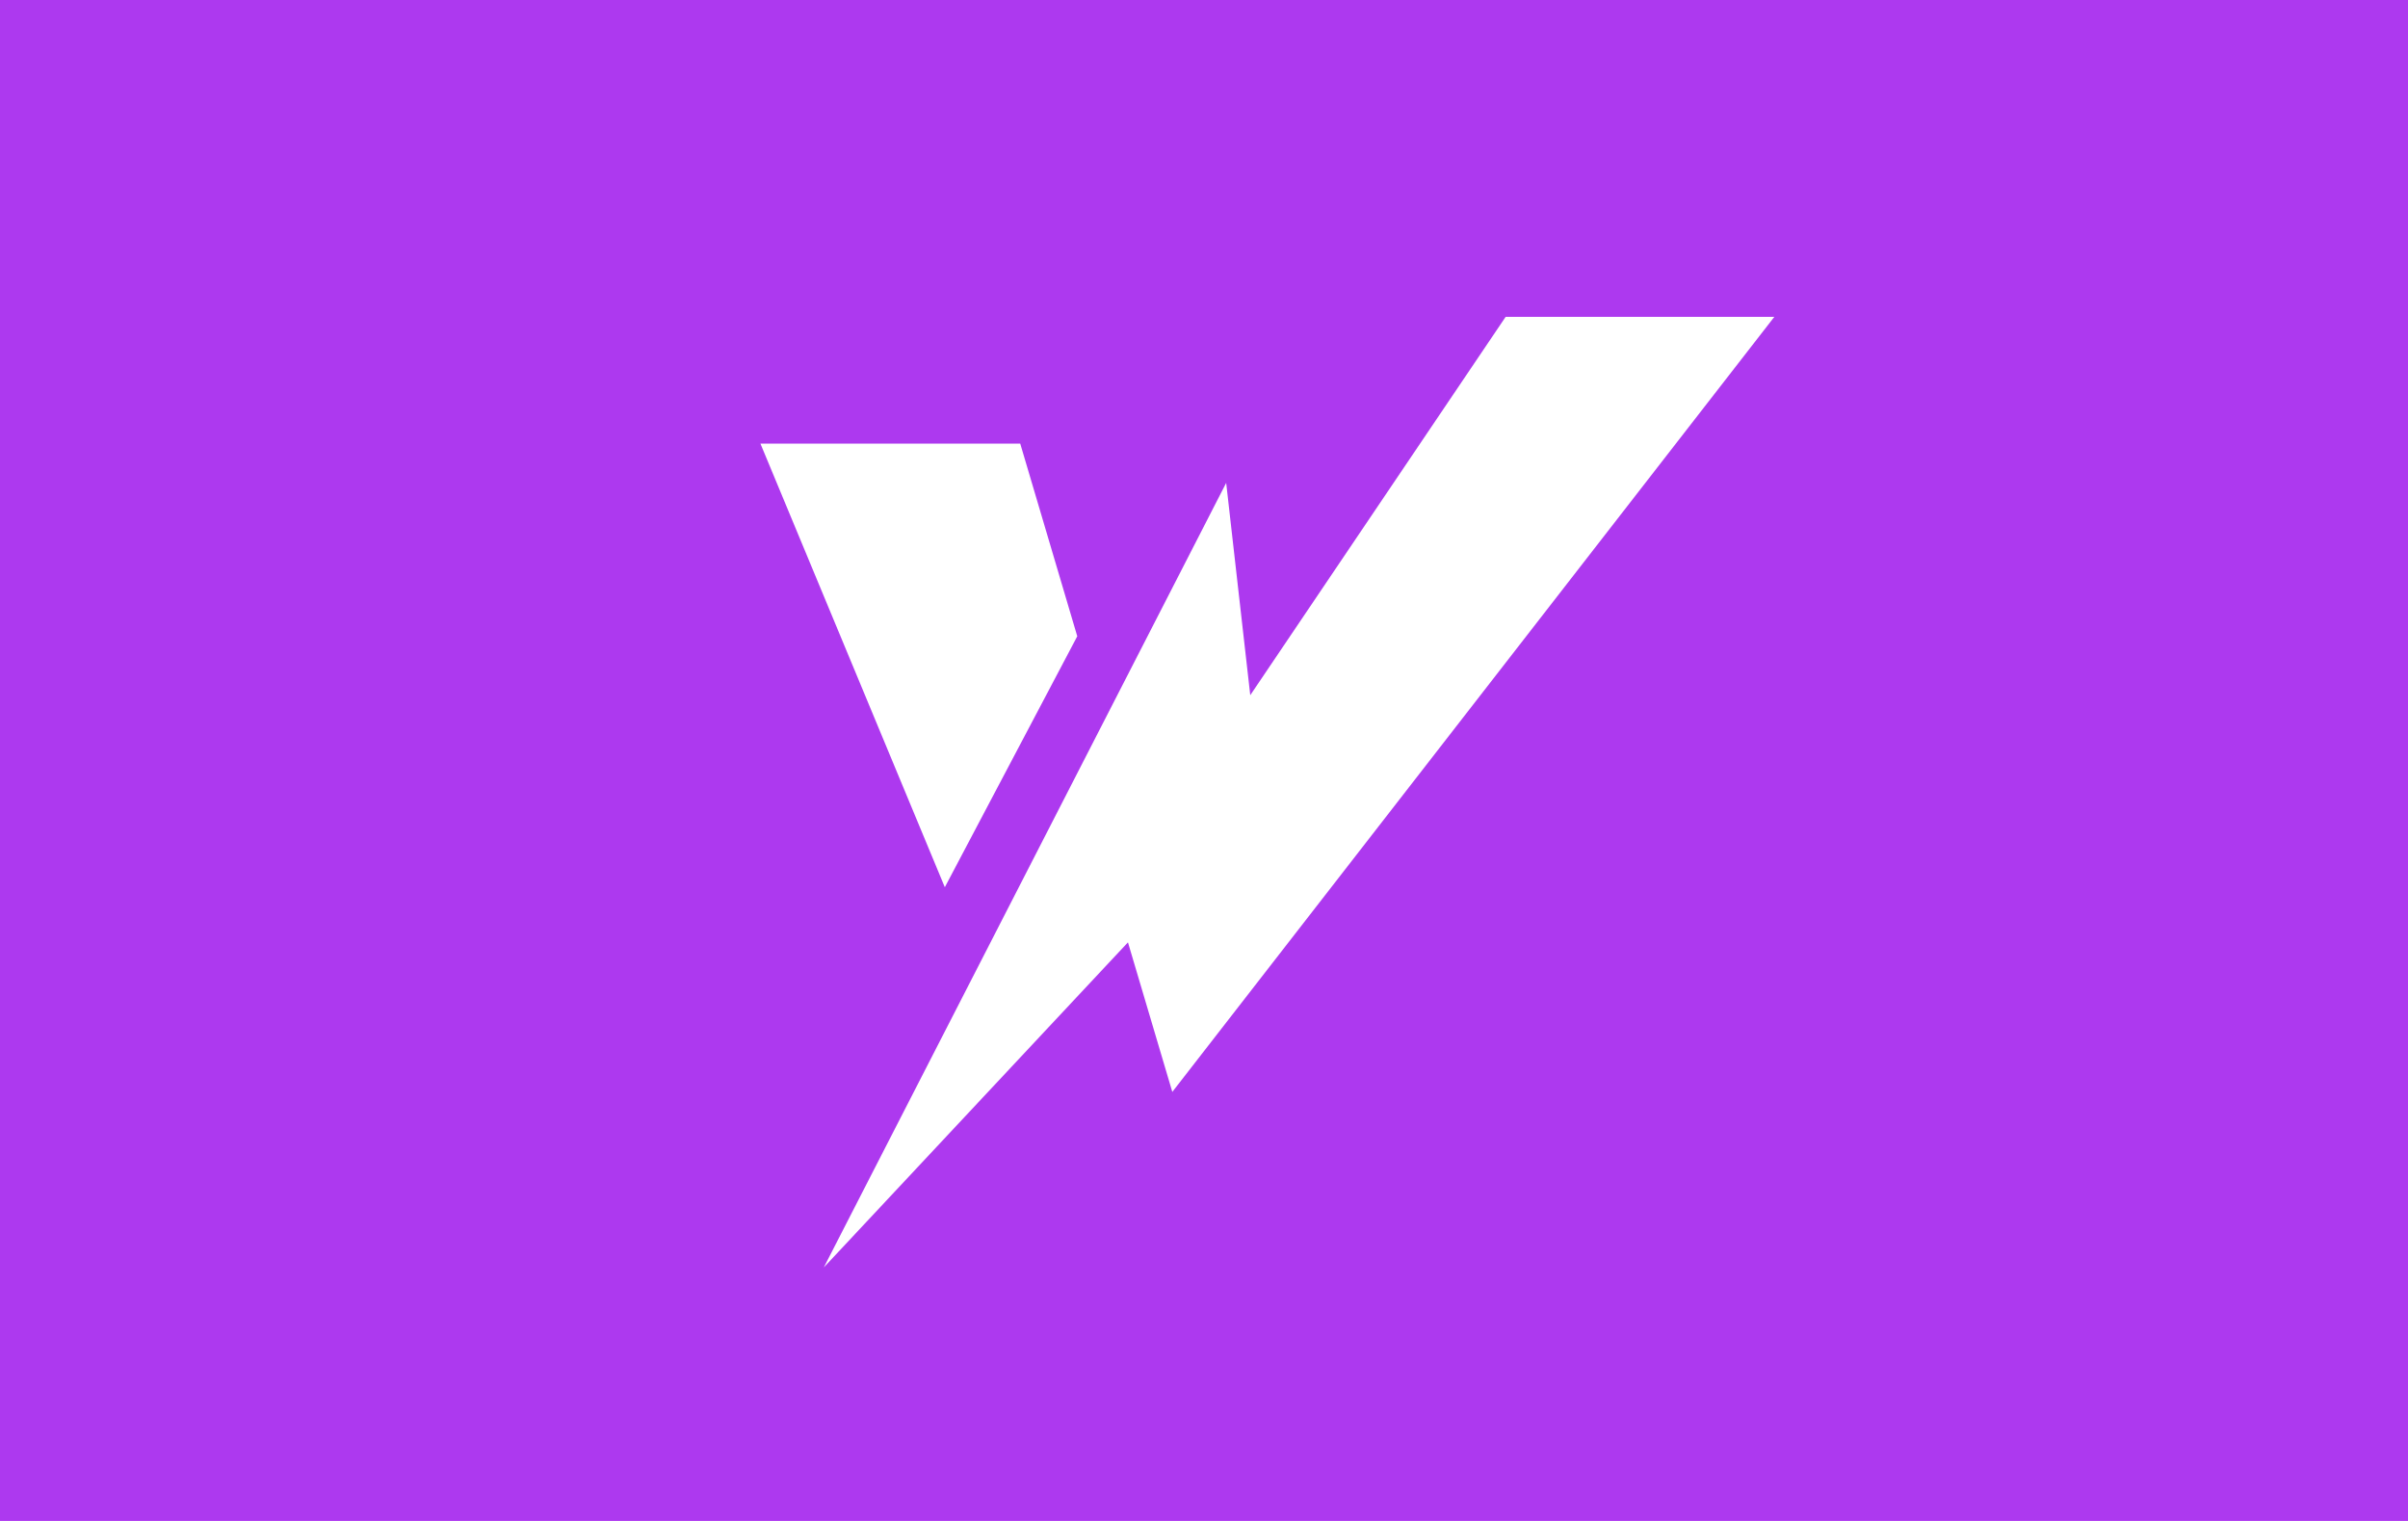 <svg xmlns="http://www.w3.org/2000/svg" width="38" height="24" fill="none" aria-labelledby="pi-powerpay" role="img" viewBox="0 0 38 24"><title id="pi-powerpay">Powerpay</title><path fill="#AD39EF" d="M0 0h38v24H0z"/><path fill="#fff" d="M16.1 7H12l2.91 7L17 10.04zm7.66-2-4.03 5.97-.38-3.35L13 20l4.8-5.13.7 2.36L28 5h-4.23Z"/></svg>